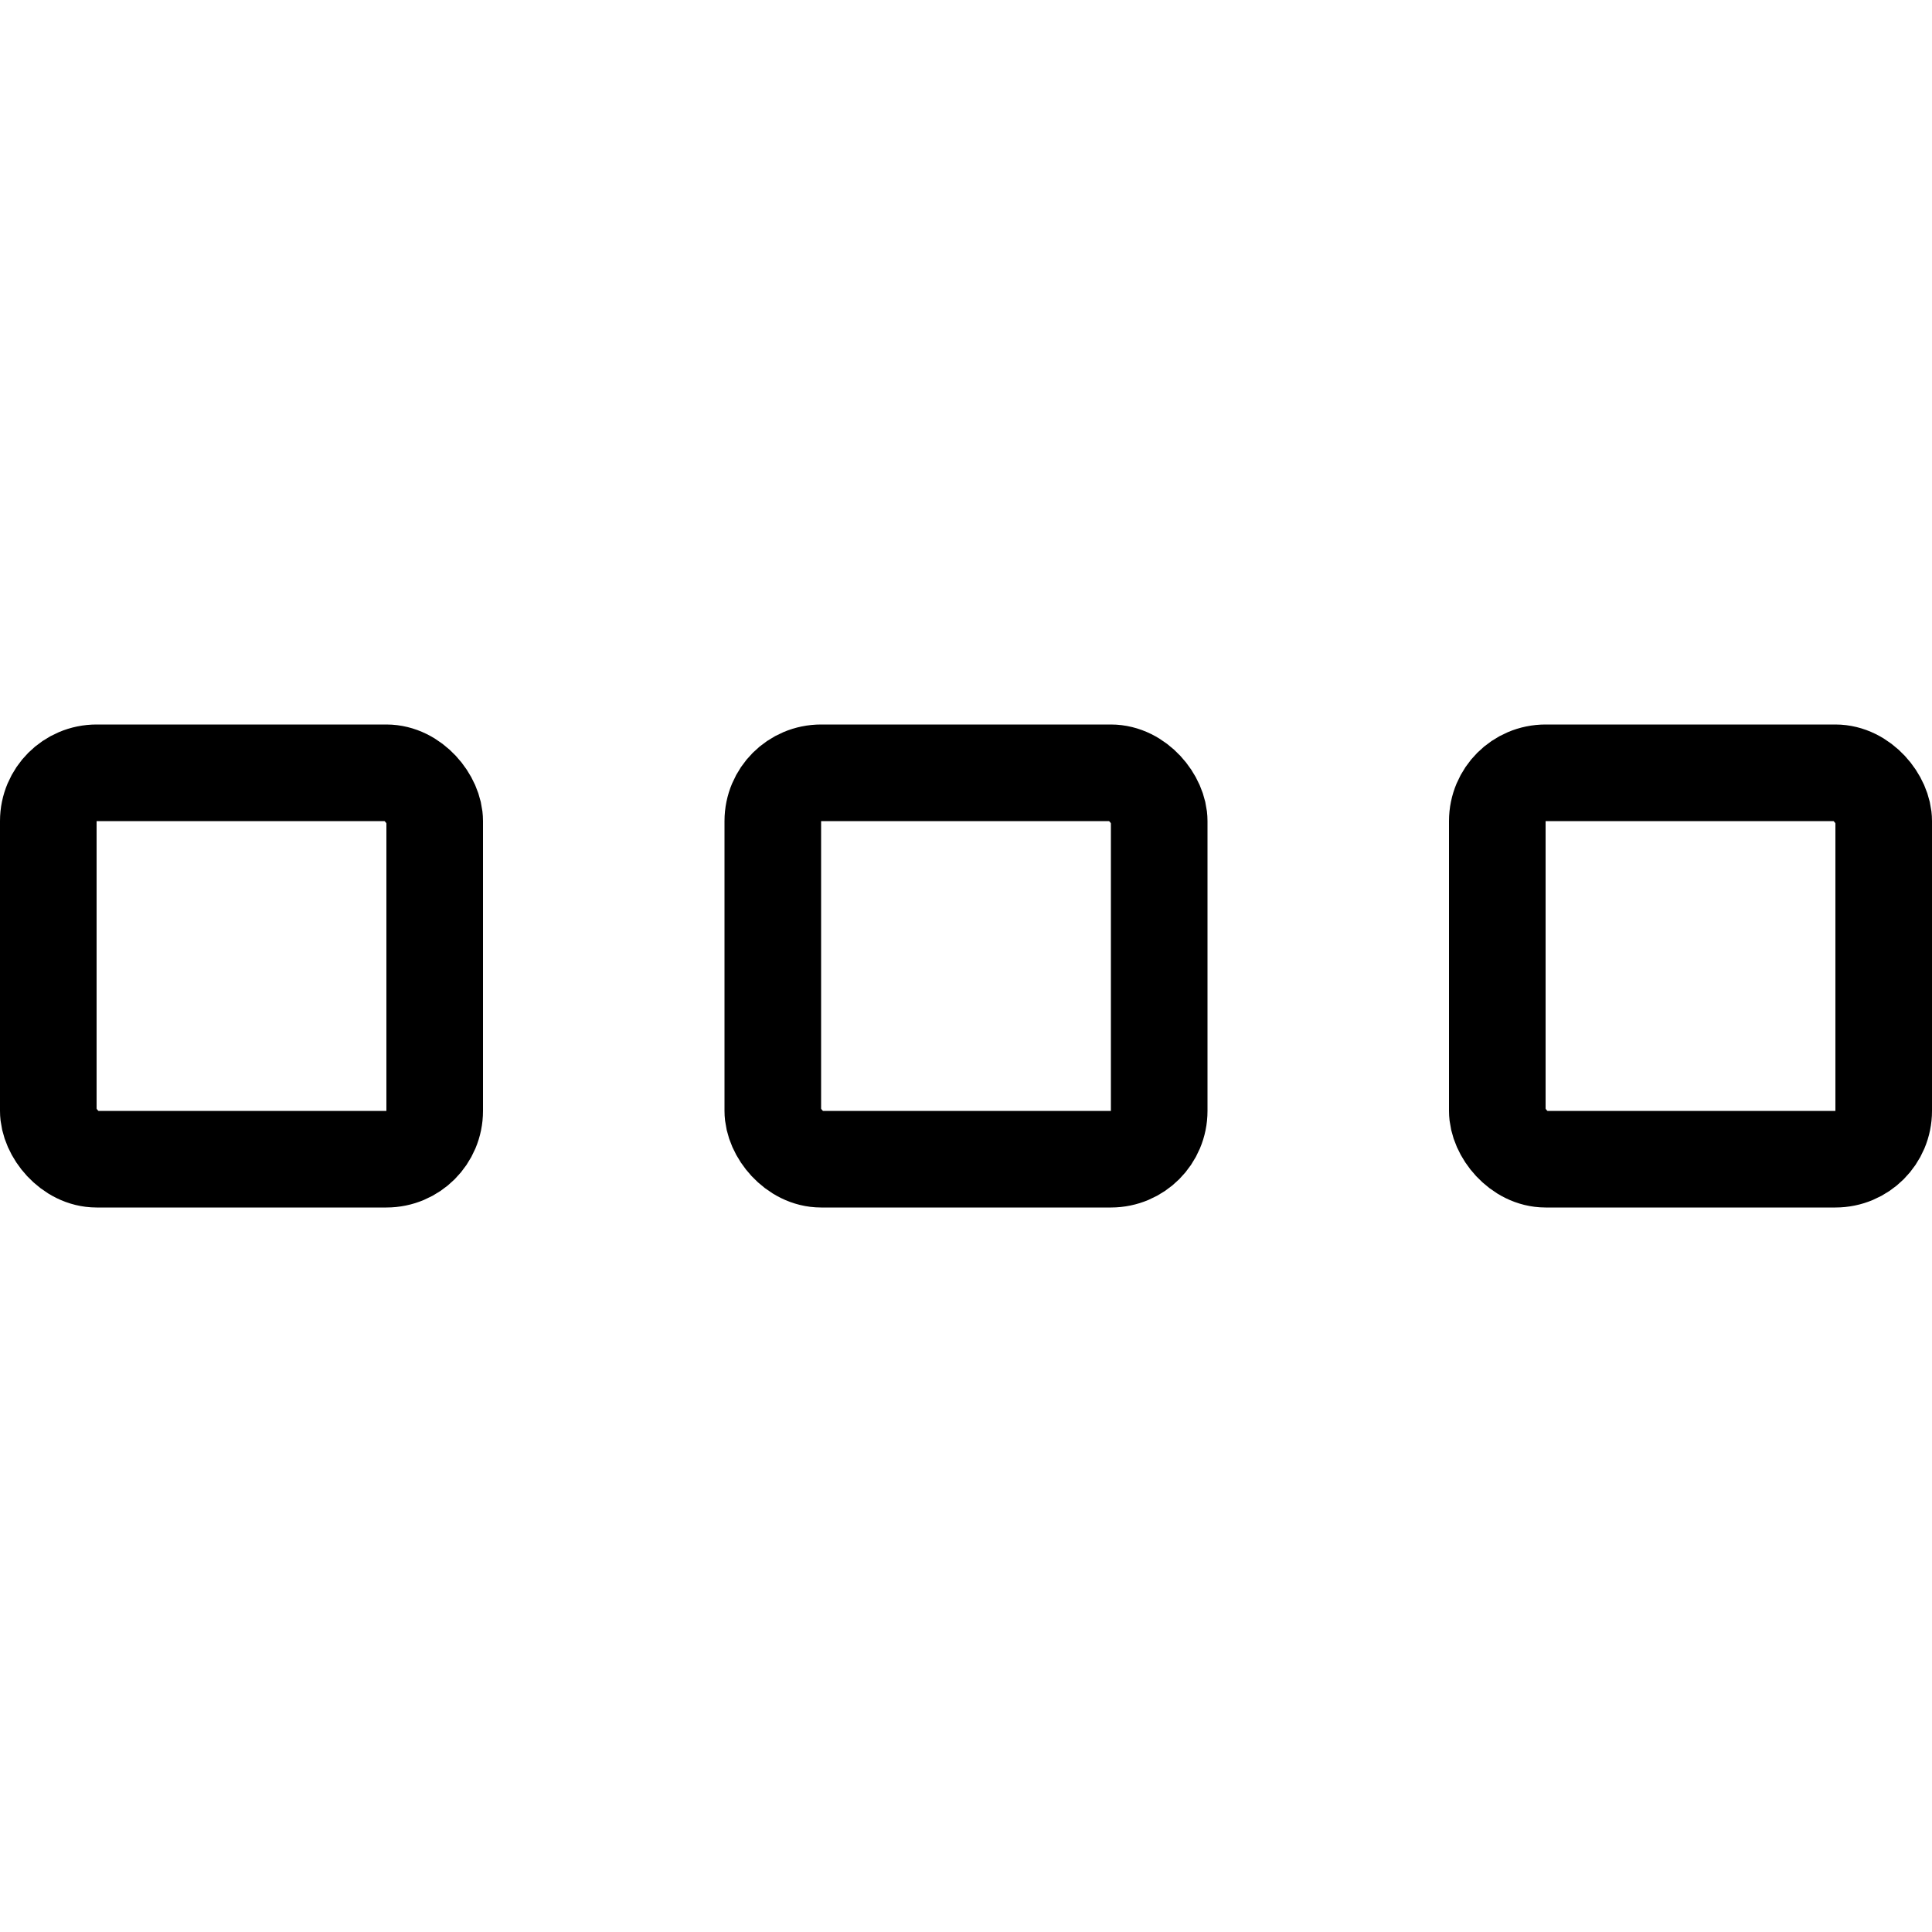 <svg width="20" height="20" viewBox="0 0 20 20" fill="none" xmlns="http://www.w3.org/2000/svg">
<rect x="15.5" y="8" width="4" height="4" rx="0.5" stroke="currentColor"/>
<rect x="8" y="8" width="4" height="4" rx="0.5" stroke="currentColor"/>
<rect x="0.5" y="8" width="4" height="4" rx="0.5" stroke="currentColor"/>
</svg>
